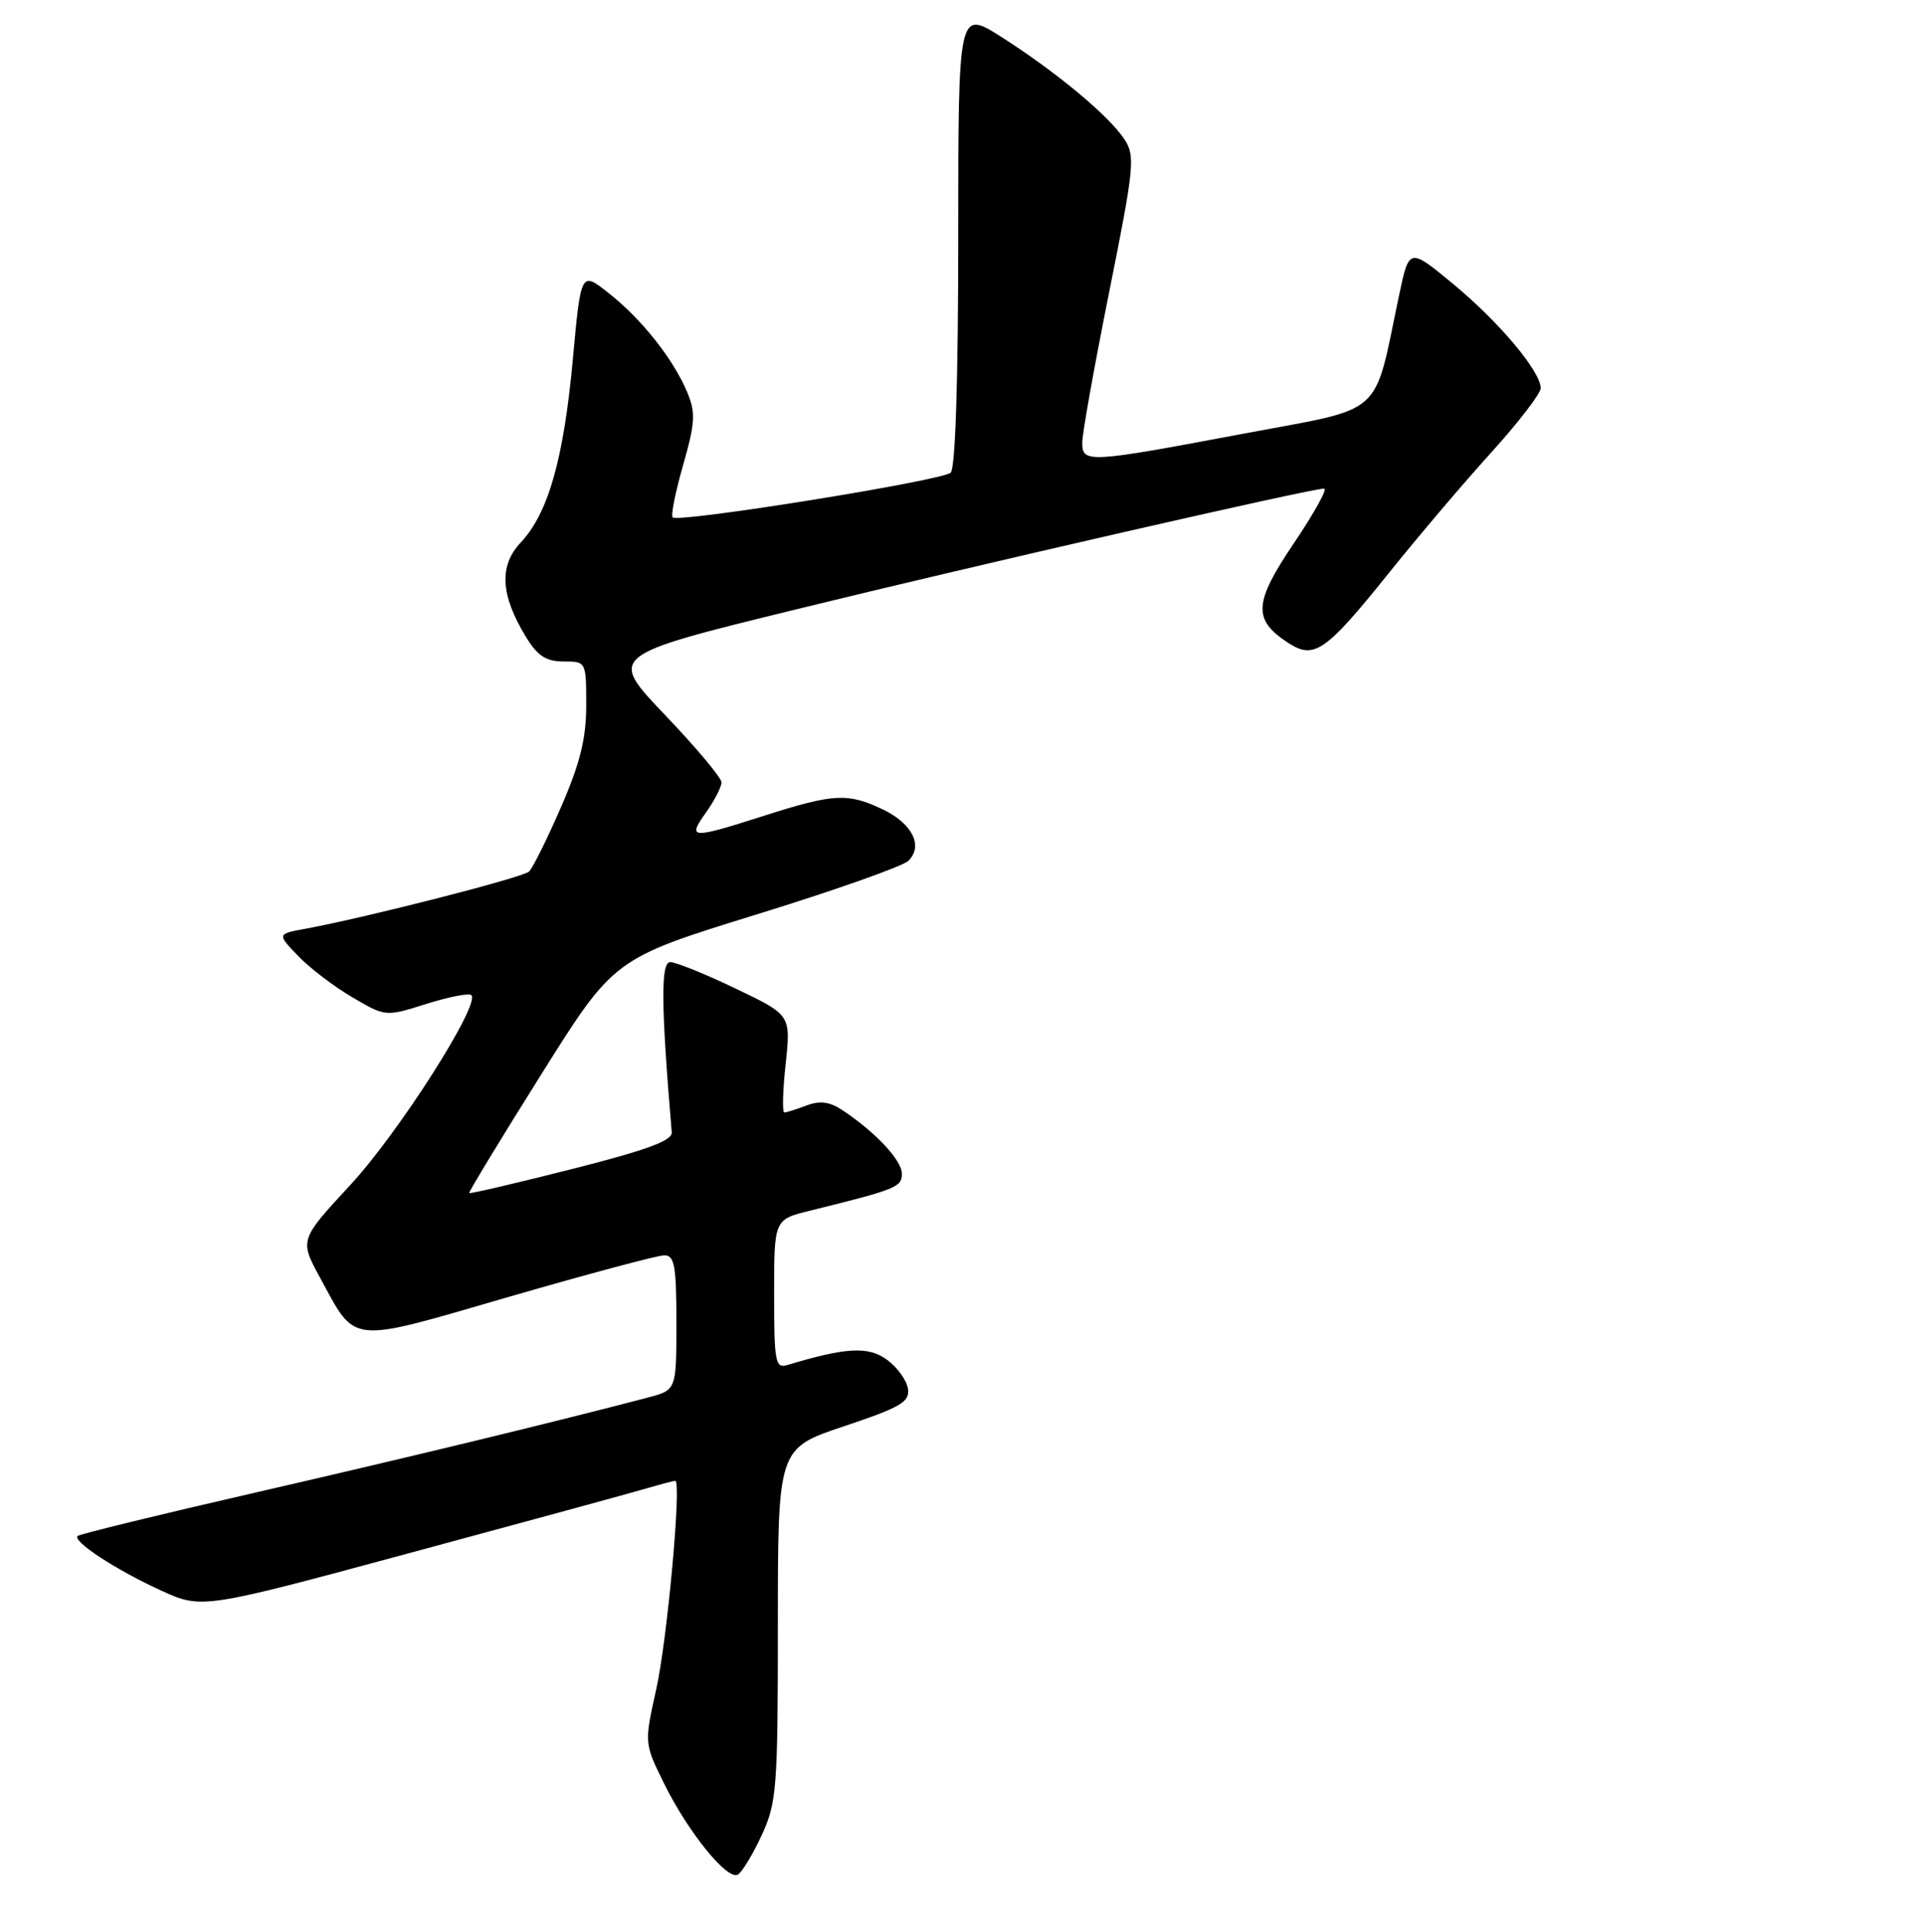 <?xml version="1.0" encoding="UTF-8" standalone="no"?>
<!DOCTYPE svg PUBLIC "-//W3C//DTD SVG 1.1//EN" "http://www.w3.org/Graphics/SVG/1.1/DTD/svg11.dtd" >
<svg xmlns="http://www.w3.org/2000/svg" xmlns:xlink="http://www.w3.org/1999/xlink" version="1.1" viewBox="0 0 256 257">
 <g >
 <path fill="currentColor"
d=" M 101.36 244.12 C 103.35 239.82 103.50 237.89 103.50 216.09 C 103.50 192.68 103.50 192.68 112.31 189.74 C 119.86 187.21 121.07 186.51 120.81 184.75 C 120.64 183.62 119.38 181.88 118.00 180.88 C 115.53 179.08 112.56 179.24 104.75 181.60 C 103.17 182.08 103.00 181.20 103.00 172.19 C 103.00 162.24 103.00 162.24 107.75 161.07 C 119.28 158.22 120.00 157.93 120.00 156.15 C 120.00 154.37 116.55 150.67 112.13 147.72 C 110.39 146.56 109.10 146.39 107.31 147.07 C 105.97 147.58 104.64 148.00 104.36 148.00 C 104.07 148.00 104.15 145.08 104.54 141.52 C 105.23 135.03 105.23 135.03 97.89 131.52 C 93.86 129.58 89.94 128.00 89.18 128.00 C 87.90 128.00 87.95 133.68 89.38 150.65 C 89.47 151.75 85.97 153.03 76.05 155.54 C 68.66 157.41 62.53 158.84 62.43 158.72 C 62.33 158.60 66.62 151.53 71.97 143.01 C 81.68 127.52 81.68 127.52 100.59 121.68 C 110.99 118.47 120.11 115.25 120.85 114.53 C 122.89 112.56 121.41 109.57 117.46 107.68 C 112.81 105.46 110.95 105.56 101.71 108.51 C 91.88 111.65 91.42 111.63 93.93 108.10 C 95.07 106.50 96.00 104.69 96.00 104.08 C 96.00 103.48 92.61 99.43 88.46 95.09 C 80.93 87.20 80.93 87.20 105.71 81.12 C 129.65 75.24 174.42 65.00 176.19 65.00 C 176.67 65.00 174.86 68.26 172.17 72.25 C 166.80 80.21 166.67 82.43 171.38 85.51 C 174.84 87.78 176.37 86.73 184.74 76.30 C 188.62 71.46 194.77 64.22 198.40 60.22 C 202.03 56.21 205.00 52.35 205.00 51.65 C 205.00 49.42 199.50 42.87 193.39 37.81 C 187.50 32.94 187.50 32.94 186.17 39.22 C 182.68 55.76 184.52 54.11 165.47 57.69 C 144.66 61.61 144.00 61.64 144.00 58.86 C 144.00 57.68 145.62 48.66 147.59 38.82 C 150.92 22.22 151.07 20.75 149.61 18.53 C 147.57 15.41 140.50 9.54 133.26 4.93 C 127.50 1.27 127.50 1.27 127.50 31.58 C 127.50 50.48 127.12 62.27 126.50 62.88 C 125.42 63.94 90.26 69.59 89.50 68.83 C 89.24 68.58 89.87 65.44 90.90 61.85 C 92.51 56.20 92.58 54.92 91.43 52.16 C 89.57 47.75 85.41 42.49 81.01 39.01 C 77.30 36.07 77.30 36.07 76.22 47.79 C 75.00 61.07 72.95 68.28 69.28 72.18 C 66.37 75.28 66.59 79.18 69.99 84.75 C 71.52 87.26 72.66 88.00 74.99 88.00 C 77.99 88.00 78.00 88.01 78.00 93.83 C 78.00 98.25 77.19 101.54 74.64 107.39 C 72.79 111.64 70.88 115.49 70.39 115.95 C 69.54 116.75 48.71 122.07 40.68 123.55 C 36.86 124.25 36.86 124.25 39.65 127.16 C 41.18 128.76 44.43 131.24 46.87 132.67 C 51.31 135.27 51.31 135.27 56.74 133.55 C 59.73 132.61 62.42 132.09 62.72 132.39 C 63.94 133.60 53.05 150.69 46.67 157.58 C 39.85 164.95 39.85 164.95 42.57 169.95 C 47.46 178.93 46.14 178.79 67.74 172.52 C 78.21 169.49 87.50 167.00 88.39 167.00 C 89.75 167.00 90.00 168.38 90.00 175.96 C 90.00 184.92 90.00 184.92 86.25 185.91 C 73.80 189.18 54.54 193.84 34.14 198.53 C 21.29 201.48 10.57 204.09 10.33 204.34 C 9.62 205.05 15.42 208.85 21.38 211.57 C 26.86 214.08 26.86 214.08 54.68 206.56 C 69.98 202.43 84.07 198.59 85.99 198.02 C 87.91 197.46 89.65 197.00 89.85 197.00 C 90.71 197.00 88.79 218.13 87.32 224.71 C 85.72 231.91 85.72 231.91 88.33 237.21 C 91.54 243.74 96.81 250.24 98.19 249.38 C 98.76 249.03 100.19 246.66 101.36 244.12 Z "/>
</g>
</svg>